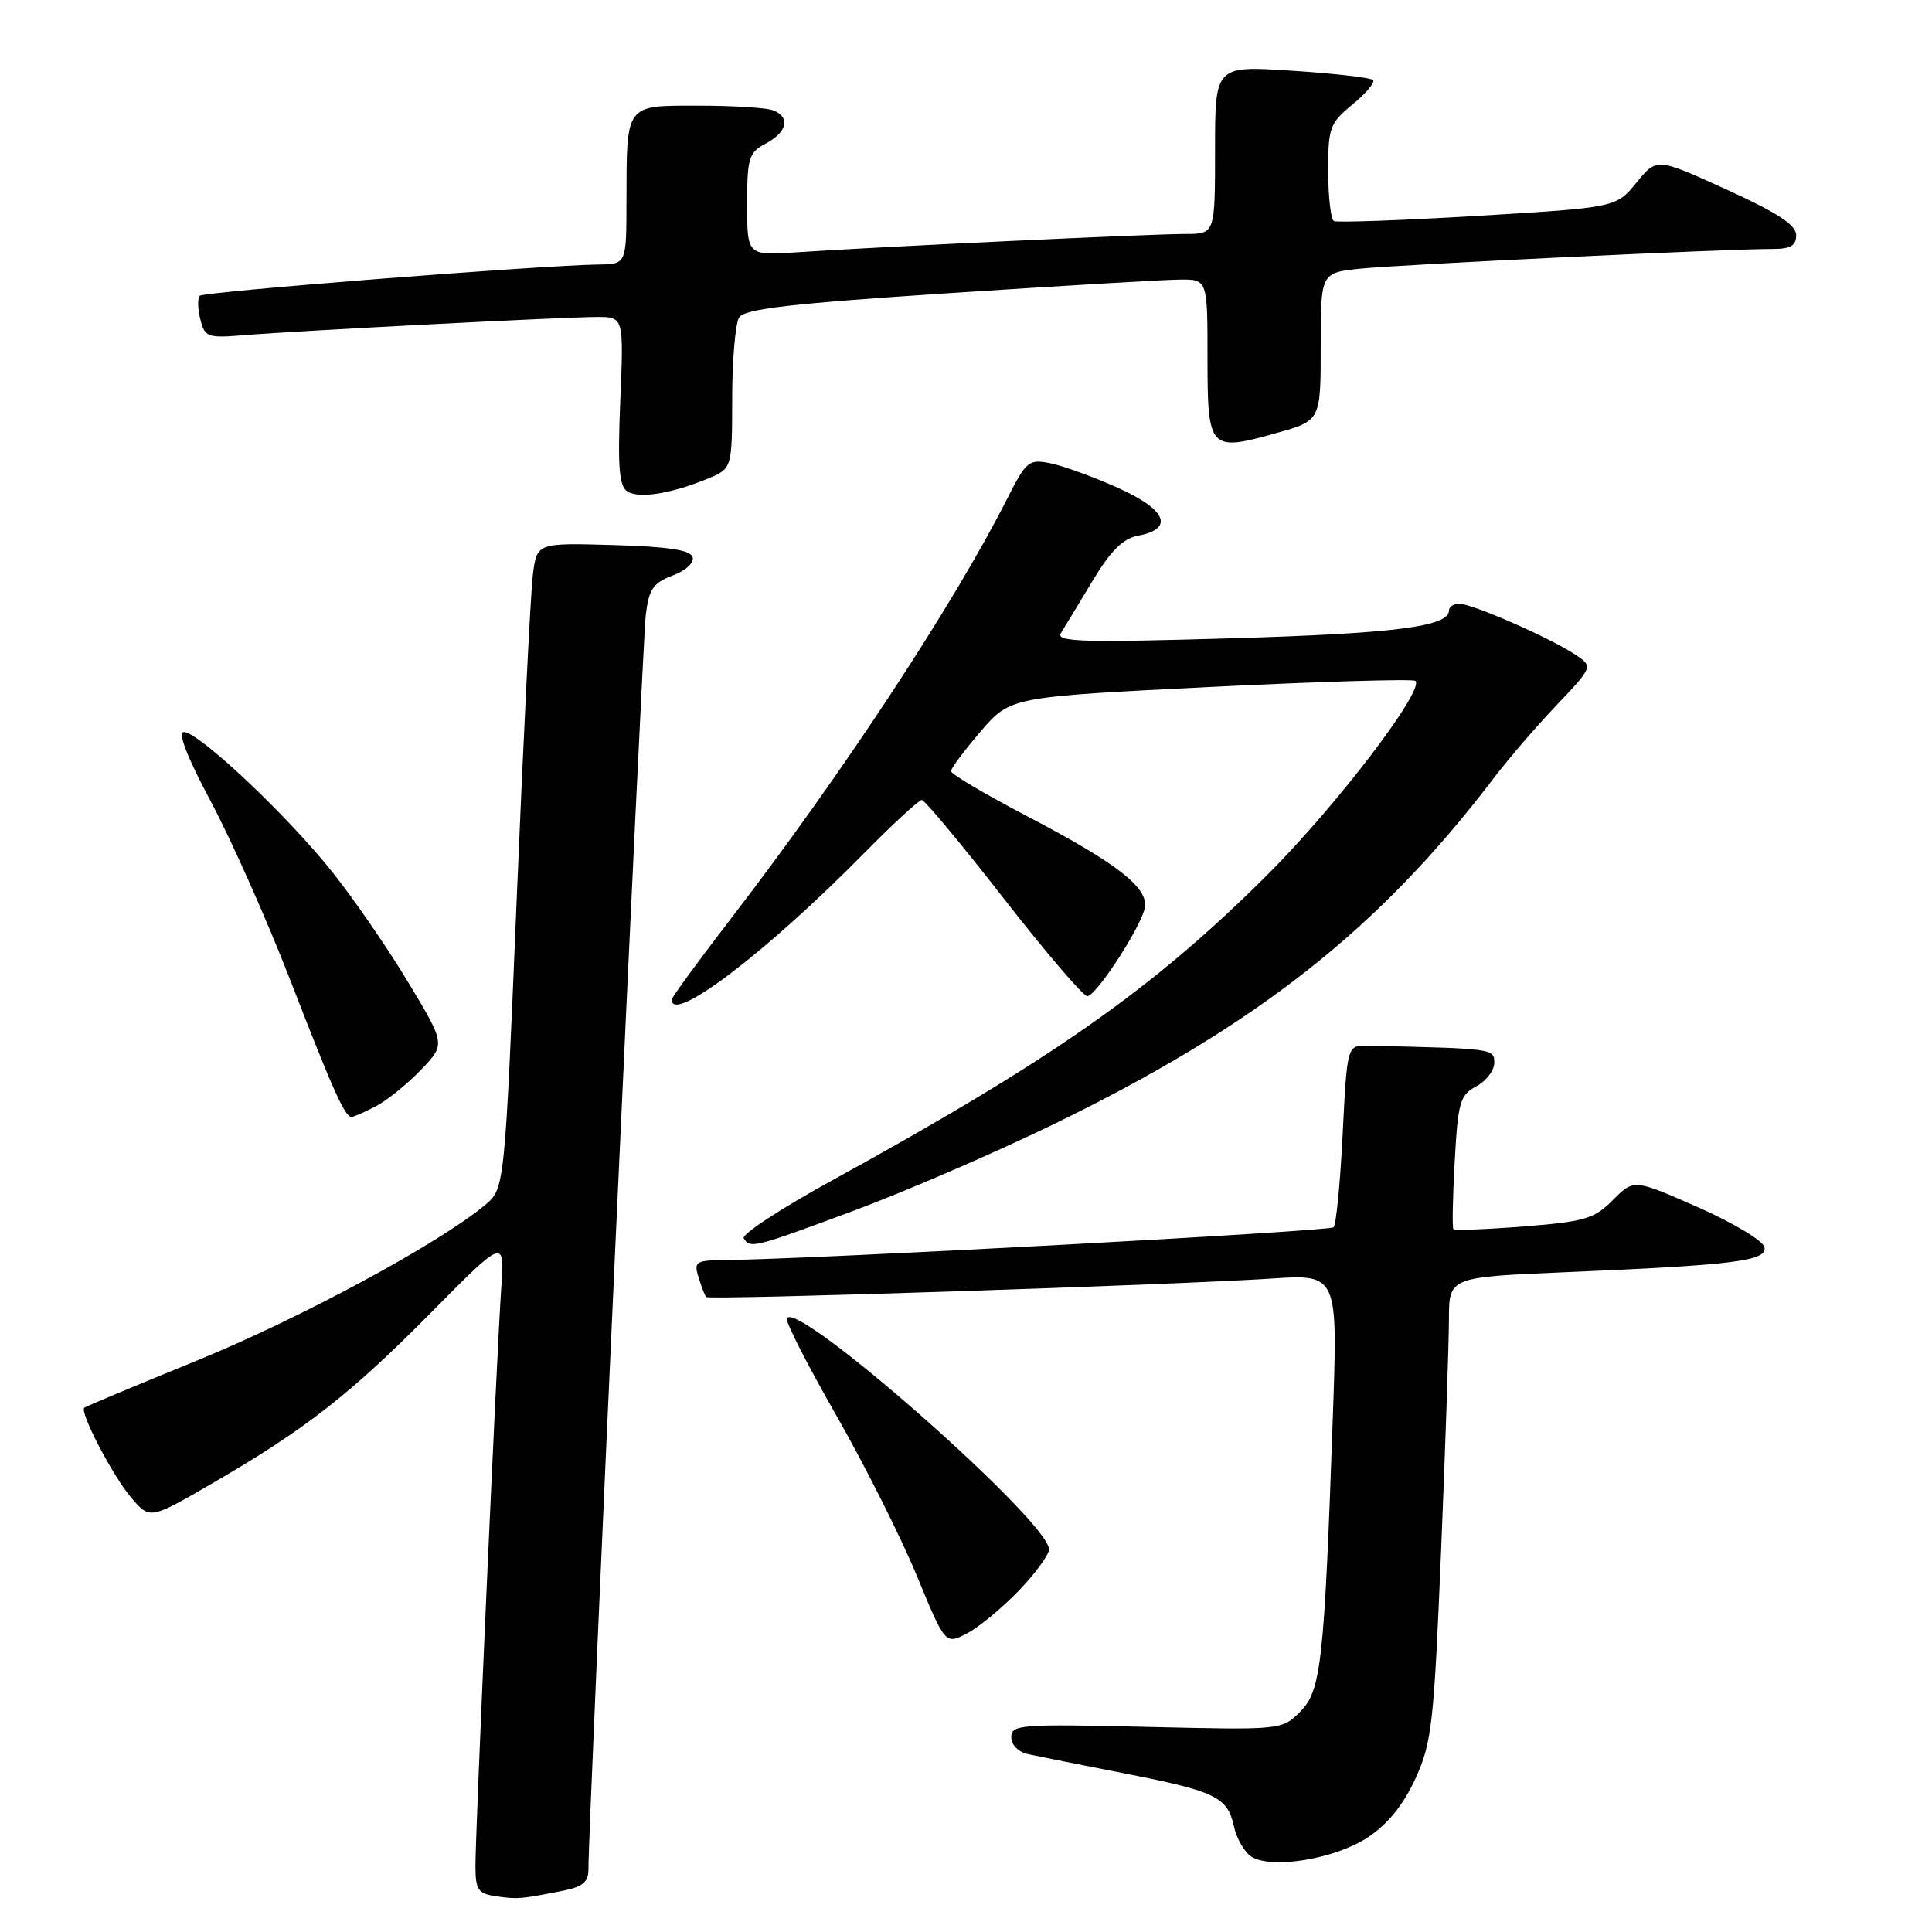 <?xml version="1.0" encoding="UTF-8" standalone="no"?>
<!DOCTYPE svg PUBLIC "-//W3C//DTD SVG 1.1//EN" "http://www.w3.org/Graphics/SVG/1.1/DTD/svg11.dtd" >
<svg xmlns="http://www.w3.org/2000/svg" xmlns:xlink="http://www.w3.org/1999/xlink" version="1.1" viewBox="0 0 256 256">
 <g >
 <path fill="currentColor"
d=" M 74.75 250.50 C 77.23 250.00 77.99 249.33 77.97 247.67 C 77.91 242.82 85.12 85.20 85.57 81.46 C 85.98 78.06 86.55 77.23 89.13 76.26 C 90.90 75.59 92.02 74.55 91.77 73.80 C 91.46 72.87 88.43 72.42 81.24 72.22 C 71.13 71.93 71.13 71.93 70.60 76.22 C 70.31 78.57 69.35 97.82 68.47 119.00 C 66.87 157.50 66.87 157.50 64.25 159.69 C 58.13 164.79 39.77 174.70 26.15 180.26 C 18.09 183.55 11.35 186.37 11.17 186.53 C 10.52 187.11 14.92 195.53 17.37 198.43 C 19.86 201.35 19.86 201.35 28.18 196.52 C 40.50 189.37 46.44 184.73 57.19 173.85 C 66.88 164.05 66.88 164.05 66.41 170.78 C 65.81 179.55 63.00 242.41 63.00 247.18 C 63.00 250.44 63.32 250.91 65.75 251.27 C 68.56 251.68 69.07 251.64 74.75 250.50 Z  M 181.25 243.46 C 183.89 241.71 185.96 239.15 187.55 235.67 C 189.73 230.92 190.00 228.45 190.95 205.50 C 191.52 191.75 191.98 177.96 191.99 174.86 C 192.00 169.23 192.00 169.23 207.25 168.58 C 229.85 167.63 234.17 167.09 233.80 165.26 C 233.64 164.42 229.68 162.04 225.00 159.97 C 216.50 156.22 216.50 156.22 213.73 159.00 C 211.26 161.49 210.01 161.87 201.93 162.51 C 196.96 162.90 192.75 163.06 192.58 162.86 C 192.41 162.66 192.49 158.61 192.76 153.85 C 193.19 146.02 193.46 145.09 195.62 143.94 C 196.93 143.24 198.00 141.84 198.00 140.83 C 198.00 138.95 197.94 138.94 181.25 138.56 C 178.50 138.50 178.50 138.50 177.91 150.25 C 177.59 156.72 177.05 162.28 176.71 162.62 C 176.17 163.16 107.67 166.85 96.18 166.96 C 92.17 167.00 91.91 167.16 92.56 169.25 C 92.94 170.49 93.39 171.66 93.57 171.86 C 93.95 172.29 155.26 170.28 168.39 169.42 C 177.27 168.83 177.27 168.83 176.61 187.66 C 175.47 220.38 175.06 224.03 172.28 226.81 C 169.85 229.24 169.83 229.24 151.92 228.82 C 135.24 228.43 134.00 228.52 134.00 230.18 C 134.00 231.22 134.94 232.16 136.25 232.44 C 137.49 232.71 143.12 233.83 148.77 234.94 C 161.10 237.35 162.64 238.09 163.50 241.99 C 163.86 243.64 164.91 245.45 165.83 246.03 C 168.55 247.71 176.92 246.32 181.25 243.46 Z  M 134.98 210.79 C 137.19 208.48 139.00 206.01 139.00 205.30 C 139.00 201.58 105.22 171.84 104.26 174.72 C 104.10 175.20 107.05 180.97 110.81 187.54 C 114.57 194.12 119.35 203.64 121.45 208.71 C 125.25 217.92 125.25 217.92 128.10 216.45 C 129.67 215.64 132.76 213.09 134.98 210.79 Z  M 113.16 160.41 C 119.95 157.89 131.80 152.76 139.50 149.02 C 166.50 135.89 182.71 123.14 198.01 103.00 C 199.89 100.53 203.61 96.21 206.28 93.41 C 211.12 88.31 211.12 88.31 208.61 86.66 C 205.20 84.43 195.07 80.00 193.38 80.00 C 192.62 80.00 192.00 80.40 192.00 80.88 C 192.00 83.03 184.92 83.94 163.11 84.58 C 143.34 85.16 139.85 85.05 140.58 83.88 C 141.05 83.12 142.93 80.03 144.75 77.00 C 147.15 73.00 148.79 71.36 150.76 70.99 C 155.63 70.08 154.59 67.54 148.17 64.66 C 144.91 63.20 140.88 61.73 139.20 61.39 C 136.32 60.81 135.99 61.08 133.48 66.04 C 126.31 80.19 111.62 102.52 96.86 121.71 C 92.54 127.33 89.00 132.17 89.00 132.46 C 89.00 135.74 101.59 126.16 114.47 113.08 C 118.31 109.19 121.76 106.00 122.14 106.00 C 122.52 106.00 127.39 111.85 132.96 119.00 C 138.53 126.15 143.53 132.00 144.07 132.00 C 145.16 132.00 150.62 123.76 151.62 120.61 C 152.50 117.85 148.45 114.61 135.96 108.08 C 130.48 105.21 126.00 102.56 126.01 102.18 C 126.01 101.81 127.78 99.44 129.94 96.92 C 133.87 92.34 133.87 92.34 160.45 91.02 C 175.08 90.30 187.27 89.94 187.55 90.22 C 188.79 91.45 176.93 106.97 167.84 116.01 C 152.68 131.10 139.54 140.32 110.24 156.42 C 103.49 160.12 98.23 163.57 98.55 164.08 C 99.41 165.47 99.87 165.35 113.16 160.41 Z  M 49.80 146.59 C 51.28 145.81 53.97 143.64 55.77 141.77 C 59.03 138.37 59.03 138.37 54.14 130.24 C 51.45 125.76 46.92 119.17 44.07 115.59 C 38.11 108.09 26.35 97.00 24.37 97.00 C 23.50 97.00 24.78 100.29 27.96 106.25 C 30.67 111.34 35.38 121.93 38.43 129.79 C 44.14 144.53 45.70 148.00 46.58 148.00 C 46.87 148.00 48.31 147.36 49.80 146.59 Z  M 93.75 63.44 C 97.00 62.10 97.00 62.10 97.02 52.80 C 97.02 47.69 97.44 42.85 97.94 42.06 C 98.66 40.93 104.81 40.22 125.68 38.85 C 140.43 37.88 154.19 37.07 156.25 37.05 C 160.00 37.00 160.00 37.00 160.00 47.39 C 160.00 59.62 160.24 59.88 169.13 57.38 C 175.00 55.74 175.00 55.74 175.00 45.94 C 175.00 36.14 175.00 36.14 180.25 35.60 C 185.59 35.05 228.83 32.98 234.75 32.99 C 237.24 33.00 238.00 32.57 238.00 31.16 C 238.00 29.80 235.55 28.20 228.76 25.11 C 219.53 20.90 219.53 20.90 216.84 24.20 C 214.14 27.50 214.14 27.50 195.82 28.60 C 185.75 29.20 177.16 29.51 176.75 29.29 C 176.34 29.07 176.00 26.10 175.99 22.69 C 175.98 16.91 176.20 16.32 179.23 13.83 C 181.02 12.36 182.24 10.90 181.93 10.59 C 181.62 10.29 176.78 9.73 171.18 9.37 C 161.00 8.70 161.00 8.70 161.00 19.85 C 161.00 31.00 161.00 31.00 157.05 31.00 C 152.53 31.00 115.83 32.73 105.75 33.42 C 99.00 33.88 99.00 33.88 99.00 27.11 C 99.00 20.91 99.21 20.22 101.50 19.00 C 104.34 17.48 104.75 15.50 102.42 14.61 C 101.55 14.27 97.10 14.00 92.53 14.00 C 82.77 14.00 83.04 13.65 83.01 26.75 C 83.00 35.00 83.00 35.00 79.25 35.05 C 71.38 35.17 27.02 38.65 26.47 39.19 C 26.16 39.51 26.19 40.91 26.54 42.30 C 27.14 44.68 27.49 44.81 32.34 44.41 C 39.60 43.82 74.84 42.00 79.11 42.00 C 82.65 42.00 82.65 42.00 82.19 53.11 C 81.83 61.85 82.03 64.41 83.12 65.11 C 84.67 66.10 88.87 65.44 93.75 63.44 Z "/>
</g>
</svg>